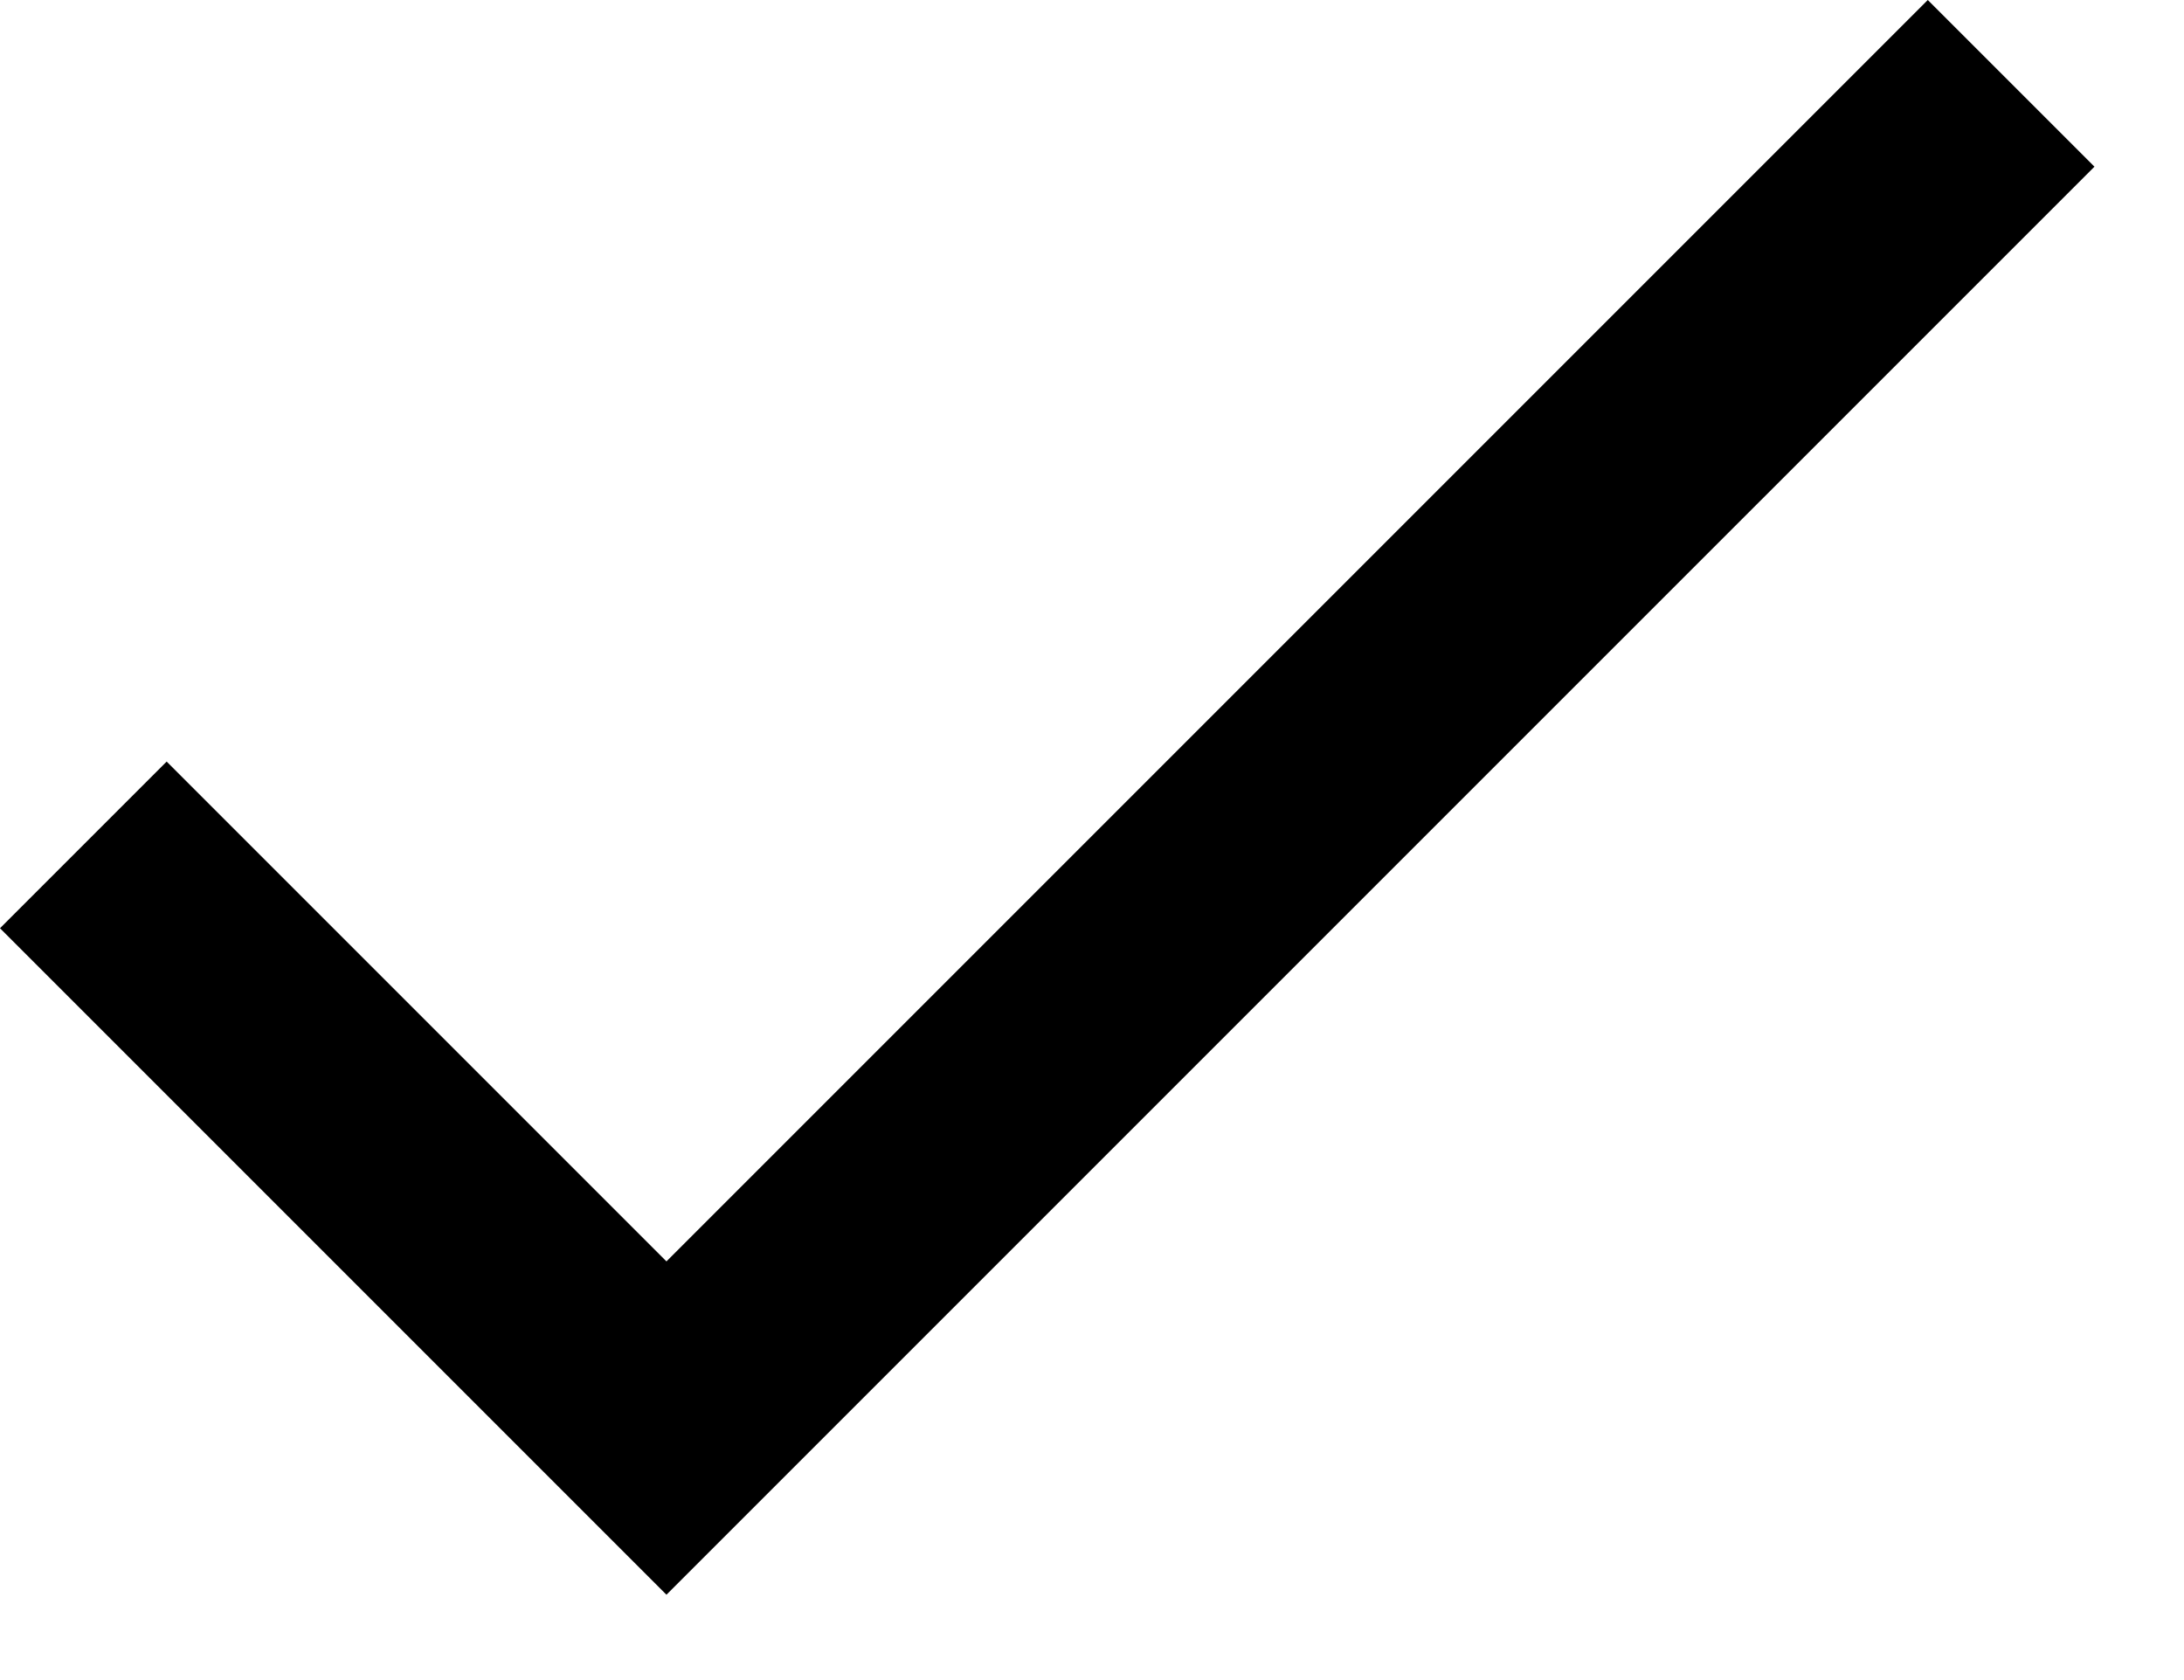 <svg width="13" height="10" viewBox="0 0 13 10" fill="none" xmlns="http://www.w3.org/2000/svg">
<path d="M3.967 7.508L0.992 4.533L0 5.525L3.967 9.492L12.467 0.992L11.475 0L3.967 7.508Z" fill="black"/>
</svg>
